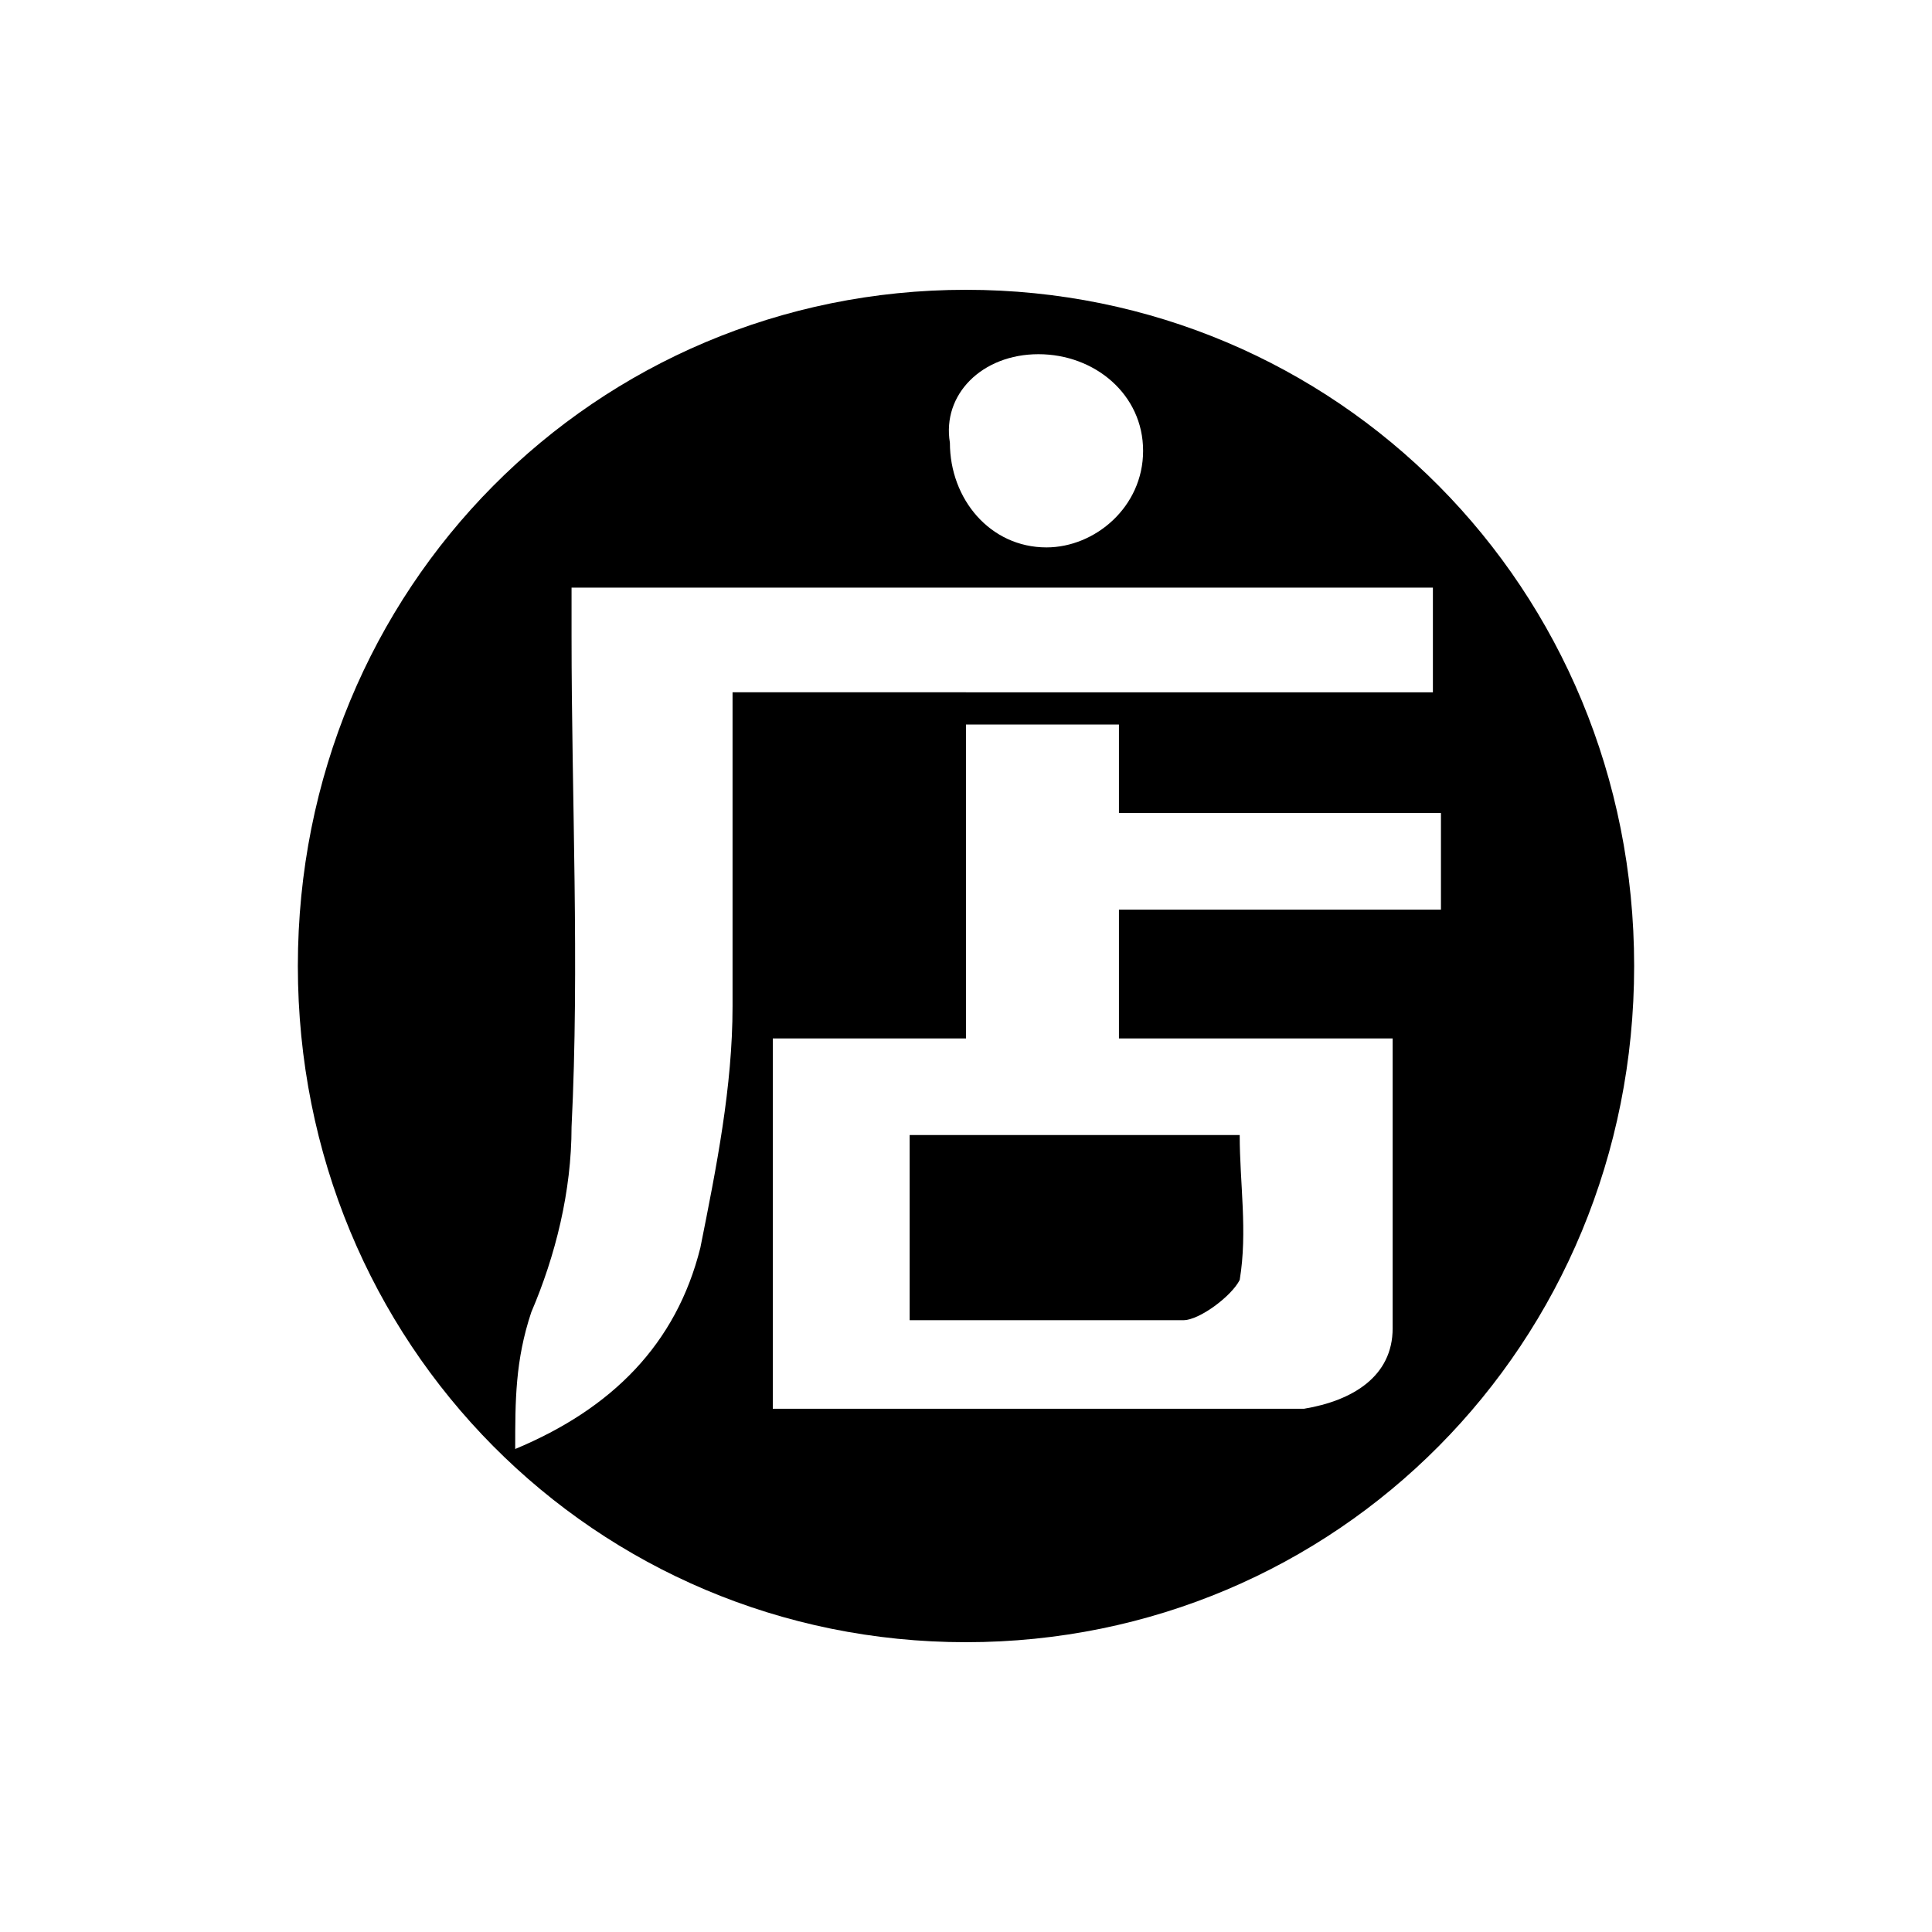 <?xml version="1.0" encoding="utf-8"?>
<!-- Generator: Adobe Illustrator 21.0.0, SVG Export Plug-In . SVG Version: 6.00 Build 0)  -->
<svg version="1.1" id="图层_1" xmlns="http://www.w3.org/2000/svg" xmlns:xlink="http://www.w3.org/1999/xlink" x="0px" y="0px"
	 viewBox="0 0 24 24" style="enable-background:new 0 0 24 24;" xml:space="preserve">
<g>
	<g>
		<path d="M11.3,16.4c1.2,0,2.3,0,3.4,0c0.2,0,0.6-0.3,0.7-0.5c0.1-0.6,0-1.2,0-1.8h-4.1V16.4z M12,3.6c-4.6,0-8.3,3.7-8.3,8.4
			s3.7,8.4,8.3,8.4s8.3-3.7,8.3-8.4S16.6,3.6,12,3.6z M12.9,4.4c0.7,0,1.3,0.5,1.3,1.2c0,0.7-0.6,1.2-1.2,1.2
			c-0.7,0-1.2-0.6-1.2-1.3C11.7,4.9,12.2,4.4,12.9,4.4z M17.8,11.3h-3.9v1.6h3.4c0,1.3,0,2.5,0,3.6c0,0.6-0.5,0.9-1.1,1
			c-2.2,0-4.4,0-6.6,0v-4.6H12V9h1.9v1.1h4V11.3z M9.1,8.6c0,1.3,0,2.6,0,3.9c0,1-0.2,2-0.4,3c-0.3,1.2-1.1,2-2.3,2.5
			c0-0.6,0-1.1,0.2-1.7c0.3-0.7,0.5-1.5,0.5-2.3c0.1-2,0-4.1,0-6.1c0-0.2,0-0.4,0-0.6h10.7v1.3H9.1z"/>
	</g>
</g>
</svg>

